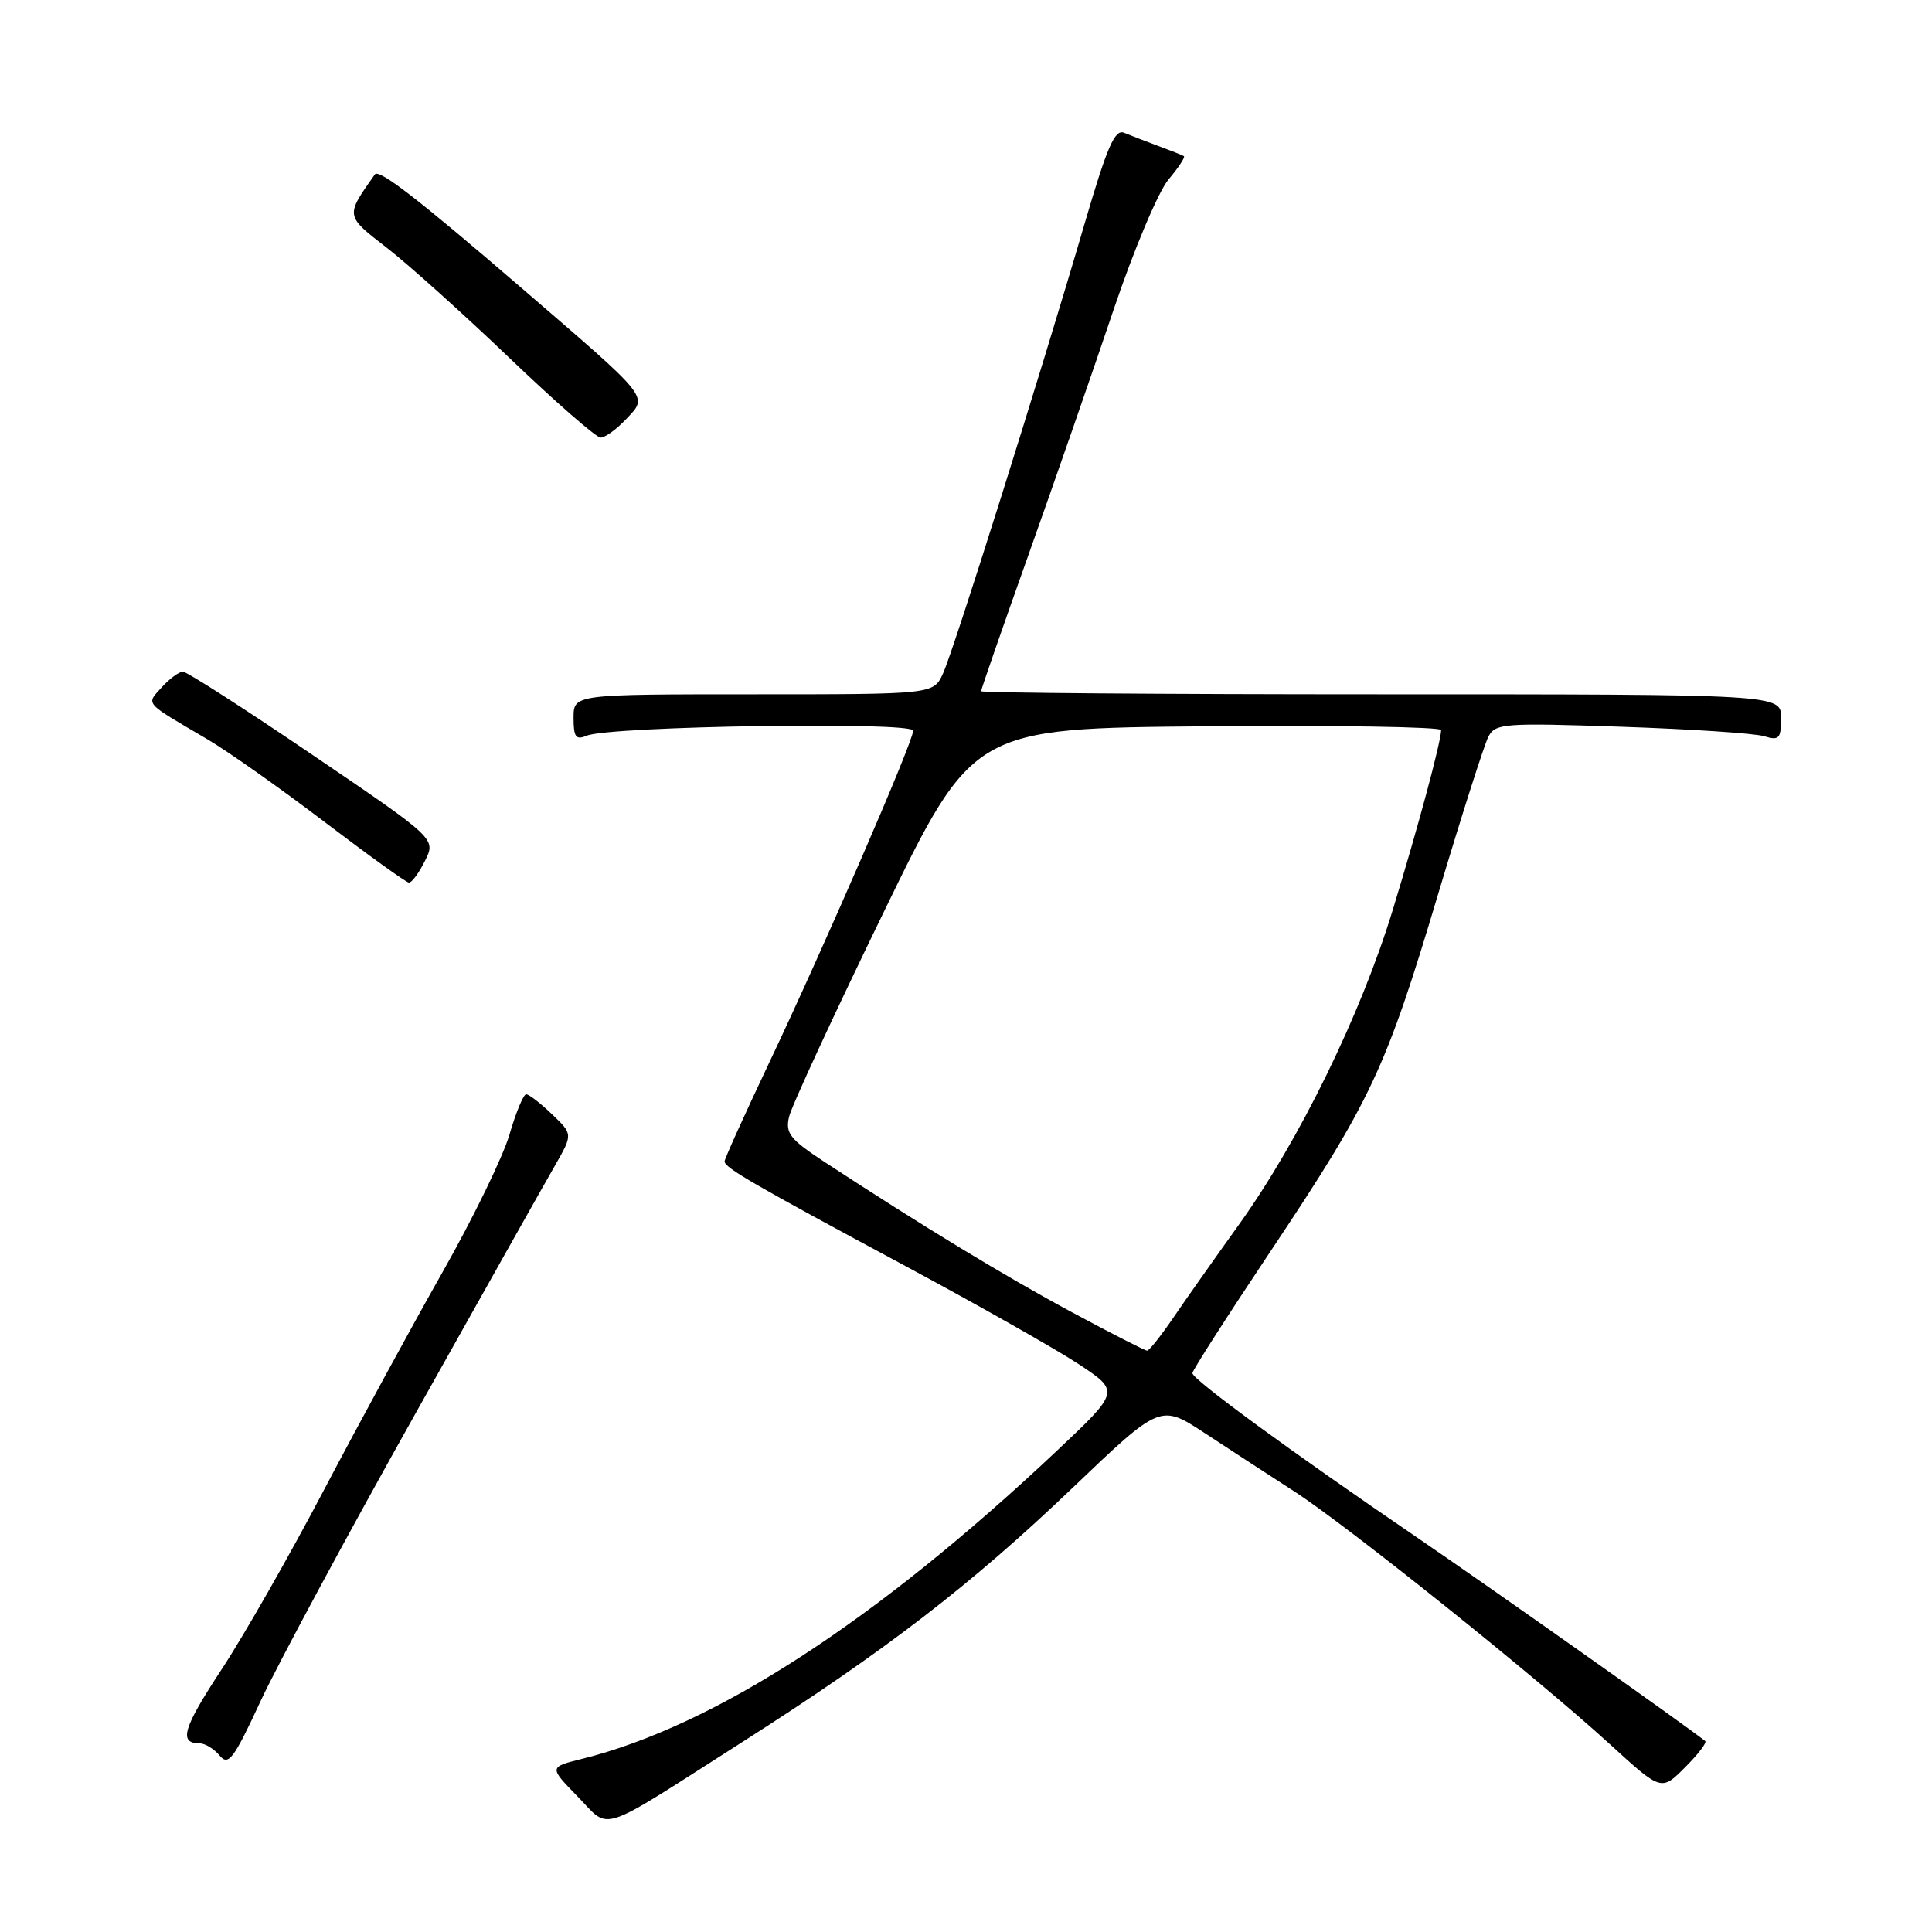 <?xml version="1.0" encoding="UTF-8" standalone="no"?>
<!DOCTYPE svg PUBLIC "-//W3C//DTD SVG 1.1//EN" "http://www.w3.org/Graphics/SVG/1.1/DTD/svg11.dtd" >
<svg xmlns="http://www.w3.org/2000/svg" xmlns:xlink="http://www.w3.org/1999/xlink" version="1.1" viewBox="0 0 256 256">
 <g >
 <path fill="currentColor"
d=" M 98.28 230.88 C 117.34 218.73 128.60 210.06 142.15 197.12 C 153.75 186.04 153.75 186.04 159.63 189.89 C 162.86 192.01 168.20 195.49 171.50 197.62 C 178.54 202.17 203.54 222.19 213.31 231.11 C 220.13 237.34 220.13 237.34 223.26 234.20 C 224.99 232.48 226.20 230.90 225.95 230.70 C 223.46 228.70 197.67 210.48 187.50 203.54 C 171.03 192.32 158.00 182.78 158.00 181.95 C 158.00 181.59 162.71 174.25 168.46 165.64 C 181.68 145.82 183.64 141.65 190.56 118.47 C 193.68 108.03 196.68 98.65 197.22 97.61 C 198.15 95.85 199.25 95.77 214.86 96.30 C 224.01 96.61 232.51 97.17 233.75 97.55 C 235.75 98.16 236.00 97.88 236.00 95.12 C 236.00 92.00 236.00 92.00 183.00 92.00 C 153.85 92.00 130.00 91.81 130.00 91.59 C 130.00 91.36 132.85 83.14 136.34 73.34 C 139.83 63.53 144.87 49.02 147.54 41.09 C 150.22 33.13 153.48 25.40 154.82 23.80 C 156.16 22.21 157.08 20.81 156.87 20.69 C 156.67 20.56 155.15 19.96 153.50 19.35 C 151.85 18.74 149.81 17.95 148.96 17.60 C 147.72 17.07 146.71 19.40 143.69 29.72 C 137.87 49.64 126.36 86.20 124.95 89.25 C 123.68 92.00 123.68 92.00 99.84 92.00 C 76.00 92.00 76.00 92.00 76.00 95.11 C 76.00 97.68 76.30 98.09 77.75 97.48 C 80.81 96.21 121.00 95.59 121.00 96.82 C 121.00 98.28 109.24 125.38 101.88 140.90 C 98.65 147.72 96.00 153.57 96.01 153.90 C 96.02 154.73 99.83 156.94 120.00 167.77 C 129.62 172.94 139.95 178.79 142.95 180.77 C 148.39 184.37 148.39 184.37 139.95 192.32 C 116.02 214.85 94.69 228.68 77.12 233.06 C 72.74 234.15 72.74 234.15 76.52 238.03 C 80.97 242.58 78.86 243.27 98.28 230.88 Z  M 54.94 187.50 C 63.88 171.55 72.26 156.65 73.56 154.40 C 75.91 150.29 75.91 150.29 73.15 147.65 C 71.63 146.19 70.09 145.00 69.72 145.00 C 69.36 145.00 68.36 147.40 67.51 150.33 C 66.65 153.27 62.66 161.48 58.63 168.58 C 54.60 175.69 47.57 188.61 43.00 197.29 C 38.44 205.98 32.31 216.73 29.38 221.18 C 24.24 229.00 23.64 231.00 26.44 231.00 C 27.16 231.00 28.36 231.73 29.09 232.61 C 30.27 234.03 30.95 233.13 34.55 225.36 C 36.82 220.49 45.99 203.45 54.94 187.50 Z  M 56.31 114.07 C 57.78 111.14 57.78 111.14 41.47 100.07 C 32.51 93.98 24.75 89.00 24.24 89.00 C 23.73 89.00 22.47 89.93 21.44 91.06 C 19.34 93.39 18.97 92.96 27.50 97.97 C 30.25 99.59 37.22 104.51 43.00 108.91 C 48.78 113.30 53.80 116.92 54.18 116.95 C 54.55 116.98 55.51 115.68 56.31 114.07 Z  M 82.97 55.53 C 85.89 52.43 86.40 53.06 68.86 37.95 C 55.46 26.41 50.21 22.34 49.67 23.11 C 45.74 28.68 45.72 28.54 51.29 32.86 C 54.15 35.08 61.45 41.64 67.50 47.43 C 73.55 53.22 78.98 57.97 79.58 57.98 C 80.17 57.99 81.70 56.89 82.97 55.53 Z  M 142.00 173.86 C 133.22 169.14 122.26 162.48 109.23 153.95 C 104.68 150.96 104.05 150.16 104.55 148.00 C 104.86 146.62 110.48 134.47 117.03 121.00 C 128.93 96.50 128.93 96.50 159.96 96.24 C 177.03 96.09 190.98 96.32 190.96 96.74 C 190.88 98.53 187.97 109.35 184.57 120.50 C 180.34 134.41 172.15 151.15 164.12 162.33 C 161.03 166.64 157.15 172.14 155.50 174.56 C 153.85 176.98 152.28 178.97 152.00 178.97 C 151.72 178.97 147.22 176.67 142.00 173.86 Z "/>
</g>
</svg>